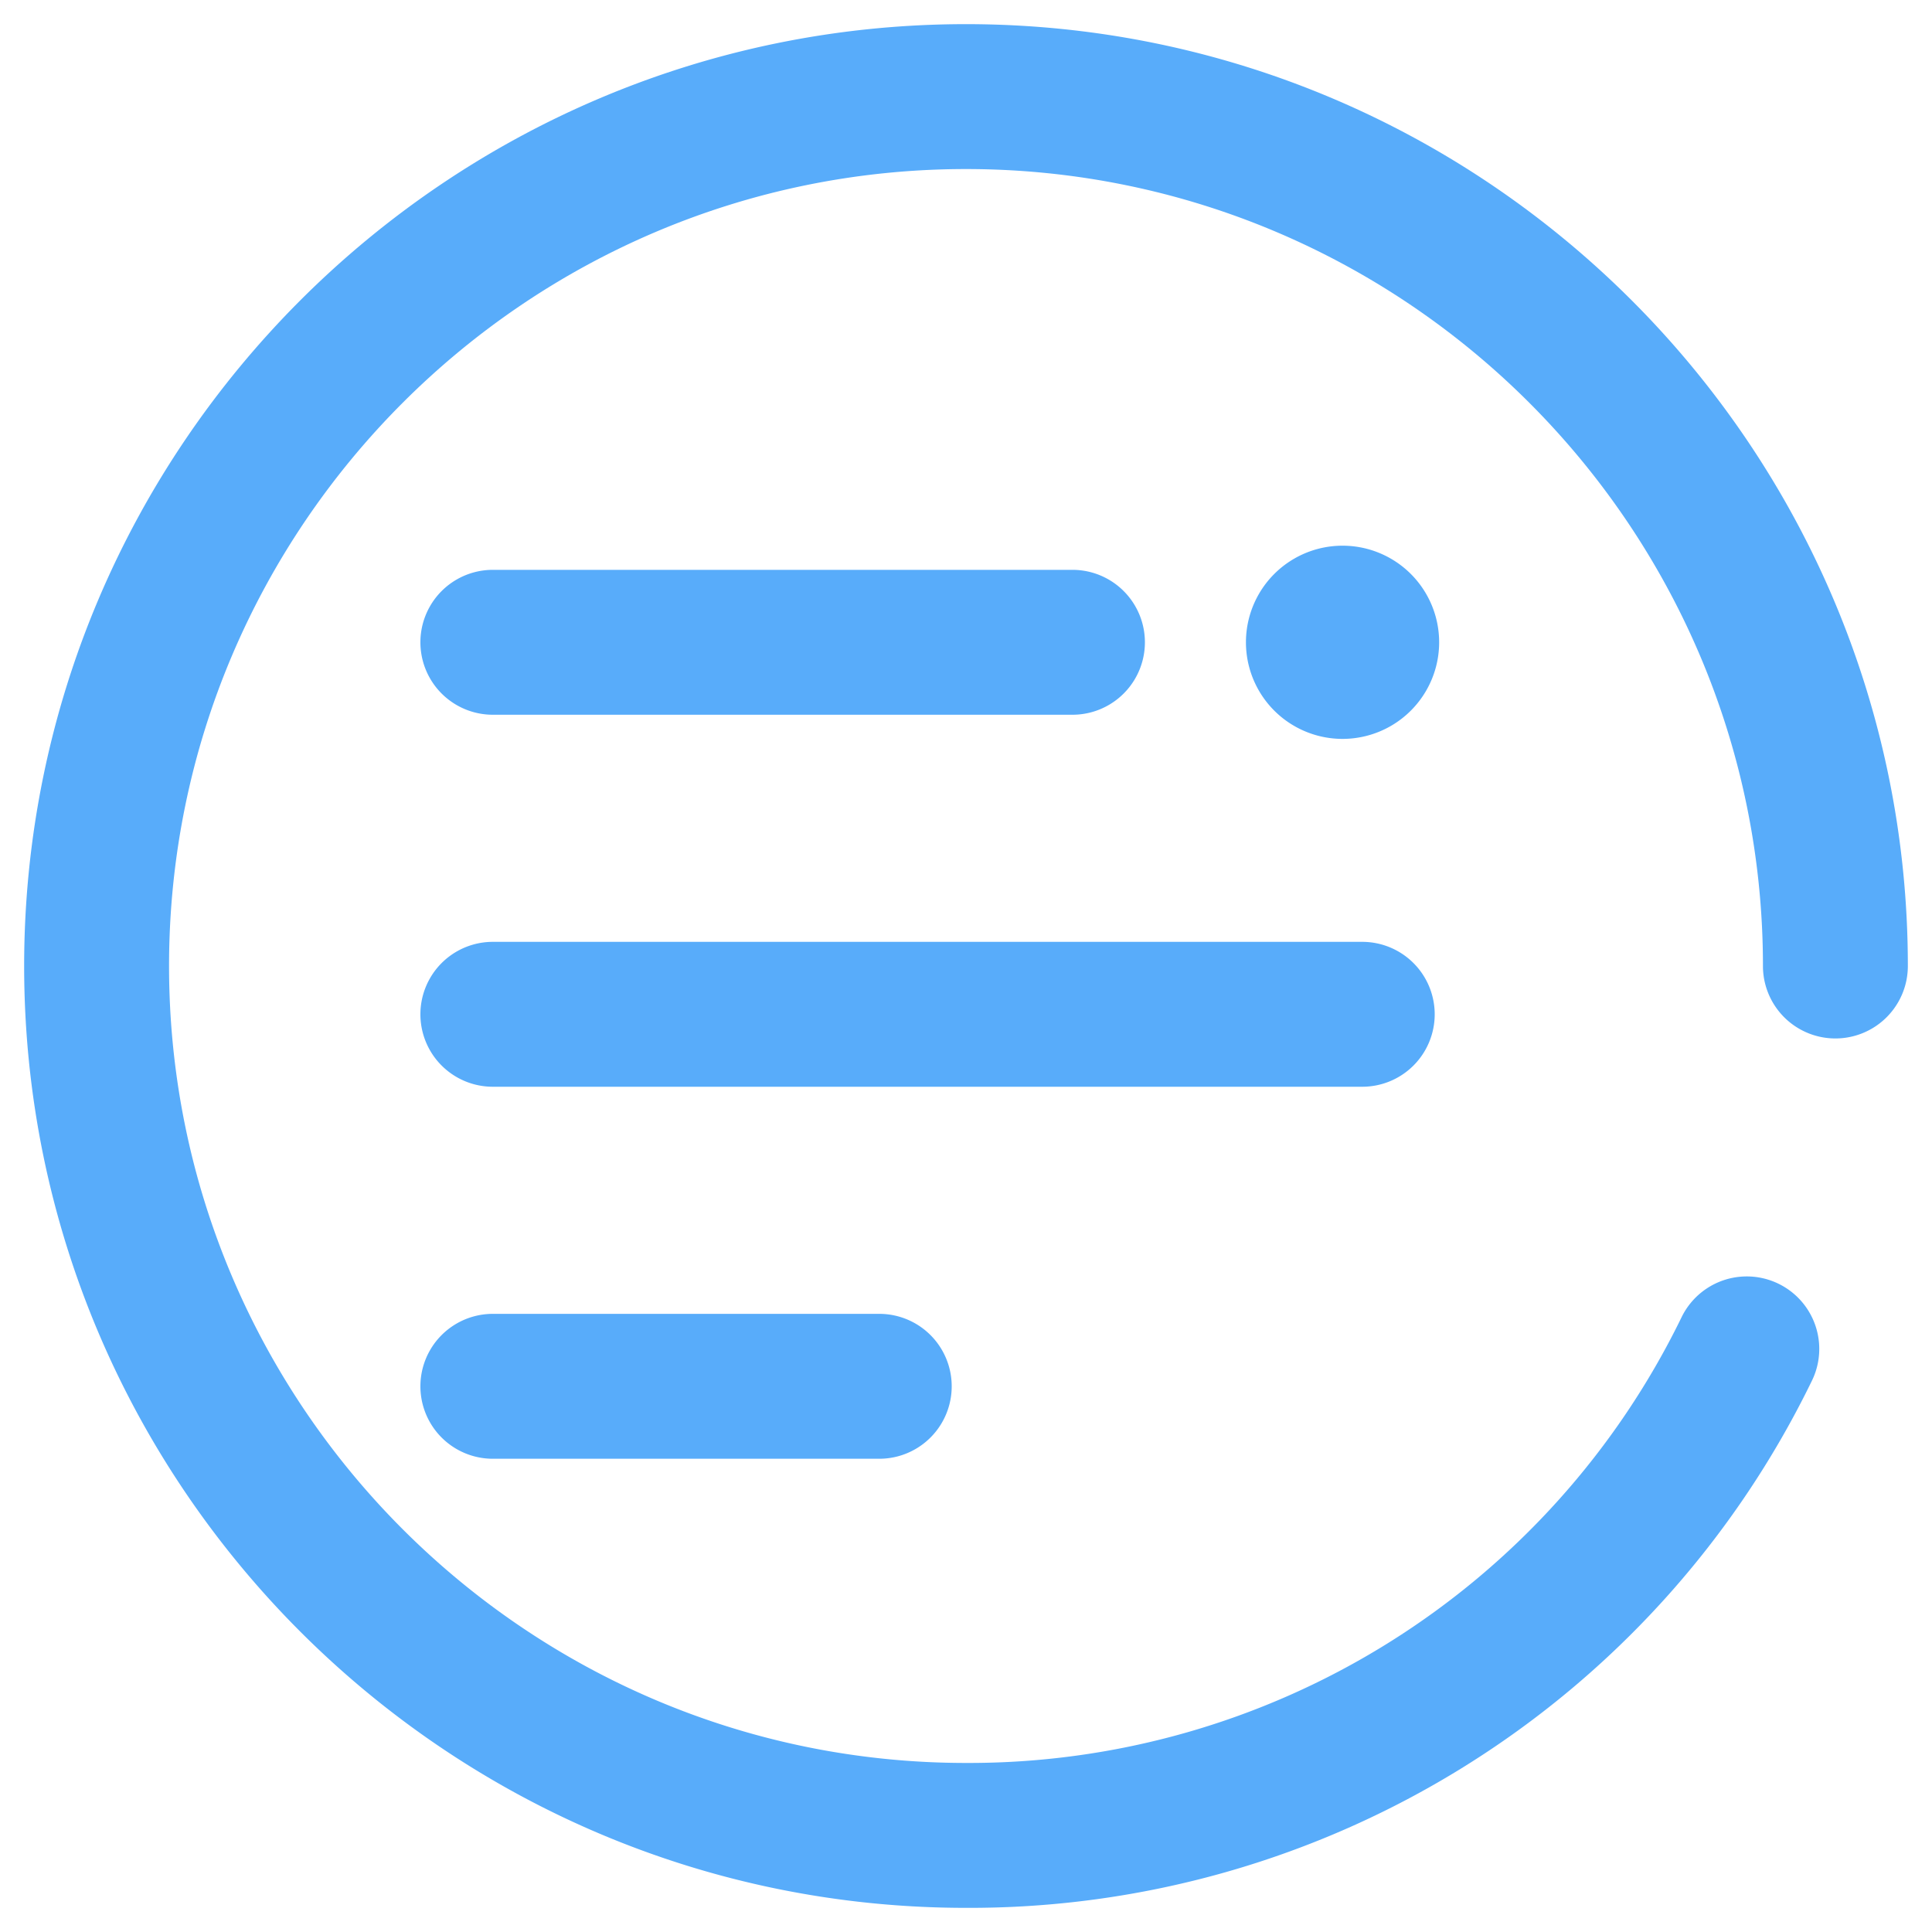 <?xml version="1.0" standalone="no"?><!DOCTYPE svg PUBLIC "-//W3C//DTD SVG 1.1//EN" "http://www.w3.org/Graphics/SVG/1.1/DTD/svg11.dtd"><svg t="1587487853889" class="icon" viewBox="0 0 1024 1024" version="1.1" xmlns="http://www.w3.org/2000/svg" p-id="3499" xmlns:xlink="http://www.w3.org/1999/xlink" width="50" height="50"><defs><style type="text/css"></style></defs><path d="M512 1011.2a496.384 496.384 0 0 0 448.307-279.296 38.4 38.4 0 0 0-68.966-33.894A420.045 420.045 0 0 1 512 934.4c-232.909 0-422.4-189.491-422.4-422.4S279.091 89.6 512 89.6s422.4 189.491 422.4 422.4a38.4 38.4 0 0 0 76.8 0c0-275.251-223.949-499.2-499.2-499.2S12.8 236.749 12.8 512s223.949 499.2 499.2 499.2z" fill="#58ACFA" p-id="3500"></path><path d="M760.422 537.6a38.4 38.4 0 0 0-38.4-38.4h-460.8a38.4 38.4 0 0 0 0 76.8h460.8a38.4 38.4 0 0 0 38.4-38.4zM261.222 378.829h307.2a38.4 38.4 0 0 0 0-76.8h-307.2a38.4 38.4 0 0 0 0 76.8zM261.222 696.371a38.4 38.4 0 0 0 0 76.8h204.8a38.4 38.4 0 0 0 0-76.8h-204.8z" fill="#58ACFA" p-id="3501"></path><path d="M711.578 340.429m-51.2 0a51.2 51.2 0 1 0 102.4 0 51.2 51.2 0 1 0-102.4 0Z" fill="#58ACFA" p-id="3502"></path></svg>
